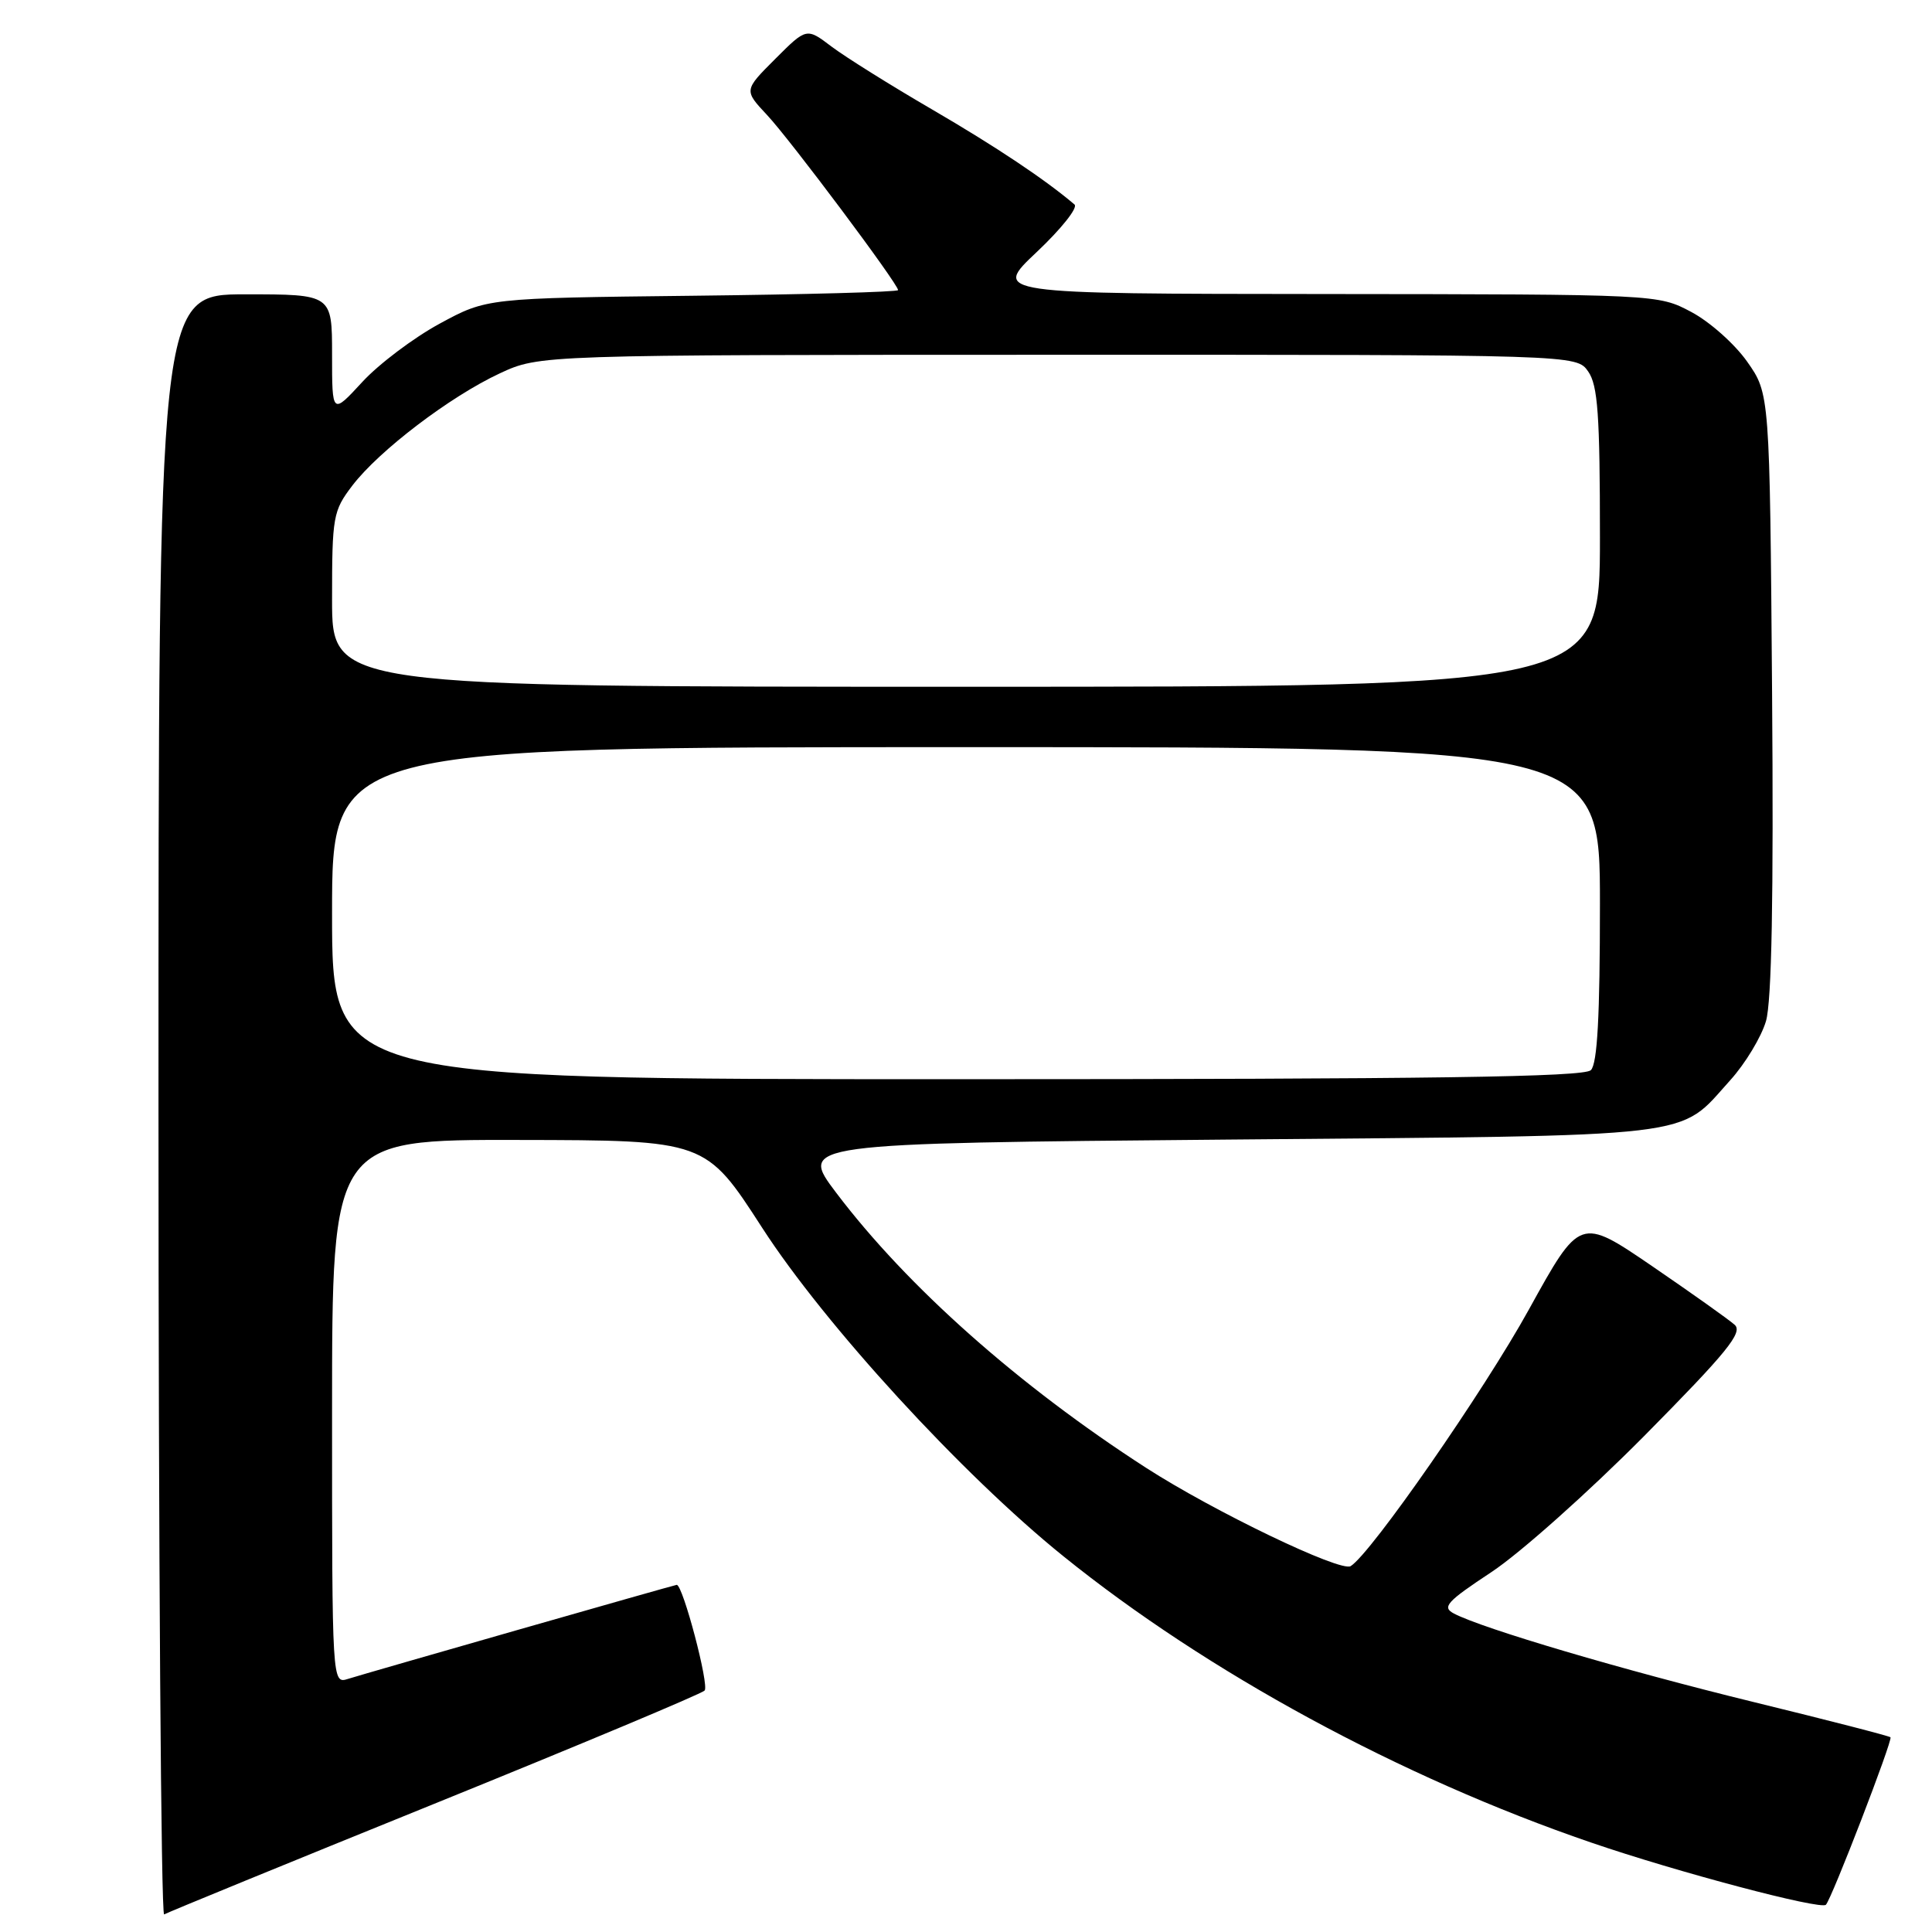 <?xml version="1.0" encoding="UTF-8" standalone="no"?>
<!DOCTYPE svg PUBLIC "-//W3C//DTD SVG 1.1//EN" "http://www.w3.org/Graphics/SVG/1.1/DTD/svg11.dtd" >
<svg xmlns="http://www.w3.org/2000/svg" xmlns:xlink="http://www.w3.org/1999/xlink" version="1.1" viewBox="0 0 256 256">
 <g >
 <path fill="currentColor"
d=" M 57.50 239.03 C 76.75 231.23 92.89 224.47 93.36 224.01 C 94.02 223.38 90.49 210.00 89.67 210.00 C 89.41 210.00 48.52 221.70 46.12 222.46 C 44.00 223.13 44.00 223.13 44.00 187.07 C 44.00 151.00 44.00 151.00 68.75 151.05 C 93.50 151.09 93.50 151.09 101.00 162.70 C 109.30 175.55 127.50 195.40 140.88 206.19 C 159.97 221.60 185.59 235.50 210.78 244.13 C 222.19 248.05 241.24 253.09 241.94 252.39 C 242.70 251.63 250.82 230.57 250.50 230.20 C 250.35 230.03 242.19 227.93 232.37 225.53 C 215.08 221.30 196.45 215.80 192.65 213.80 C 191.03 212.95 191.69 212.23 197.65 208.29 C 201.42 205.80 210.51 197.69 217.86 190.28 C 228.82 179.20 230.97 176.56 229.86 175.55 C 229.11 174.87 224.19 171.38 218.93 167.78 C 209.36 161.25 209.36 161.25 202.59 173.51 C 196.63 184.31 181.67 205.85 178.97 207.52 C 177.63 208.35 160.80 200.26 151.84 194.48 C 135.01 183.62 120.24 170.52 110.81 158.06 C 105.85 151.50 105.85 151.50 162.67 151.00 C 226.14 150.44 222.24 150.90 229.27 143.13 C 231.26 140.93 233.38 137.41 234.00 135.31 C 234.76 132.71 235.02 118.96 234.81 91.83 C 234.50 52.17 234.50 52.17 231.50 47.91 C 229.85 45.57 226.52 42.61 224.09 41.33 C 219.69 39.00 219.69 39.00 175.59 38.96 C 131.50 38.93 131.50 38.93 137.38 33.39 C 140.61 30.34 142.86 27.52 142.38 27.10 C 138.51 23.80 131.98 19.44 123.50 14.50 C 118.00 11.30 112.01 7.55 110.18 6.17 C 106.87 3.66 106.87 3.66 102.72 7.81 C 98.57 11.96 98.57 11.96 101.63 15.23 C 104.70 18.50 119.00 37.62 119.00 38.44 C 119.00 38.69 106.74 39.02 91.75 39.19 C 64.50 39.50 64.50 39.50 58.25 42.89 C 54.81 44.76 50.20 48.23 48.00 50.62 C 44.00 54.96 44.00 54.96 44.00 46.98 C 44.00 39.00 44.00 39.00 32.50 39.00 C 21.00 39.00 21.00 39.00 21.00 146.56 C 21.00 205.72 21.34 253.91 21.75 253.67 C 22.16 253.42 38.25 246.83 57.50 239.03 Z  M 44.00 121.00 C 44.00 99.00 44.00 99.00 128.00 99.00 C 212.00 99.00 212.00 99.00 212.00 119.80 C 212.00 134.64 211.66 140.94 210.80 141.80 C 209.89 142.71 189.87 143.00 126.80 143.00 C 44.00 143.00 44.00 143.00 44.00 121.00 Z  M 44.00 79.43 C 44.00 68.43 44.13 67.70 46.68 64.35 C 50.22 59.71 59.63 52.55 66.21 49.48 C 71.50 47.02 71.50 47.02 140.19 47.01 C 208.89 47.00 208.89 47.00 210.44 49.22 C 211.72 51.05 212.00 54.94 212.00 71.22 C 212.00 91.00 212.00 91.00 128.00 91.00 C 44.00 91.00 44.00 91.00 44.00 79.43 Z "/>
</g>
</svg>